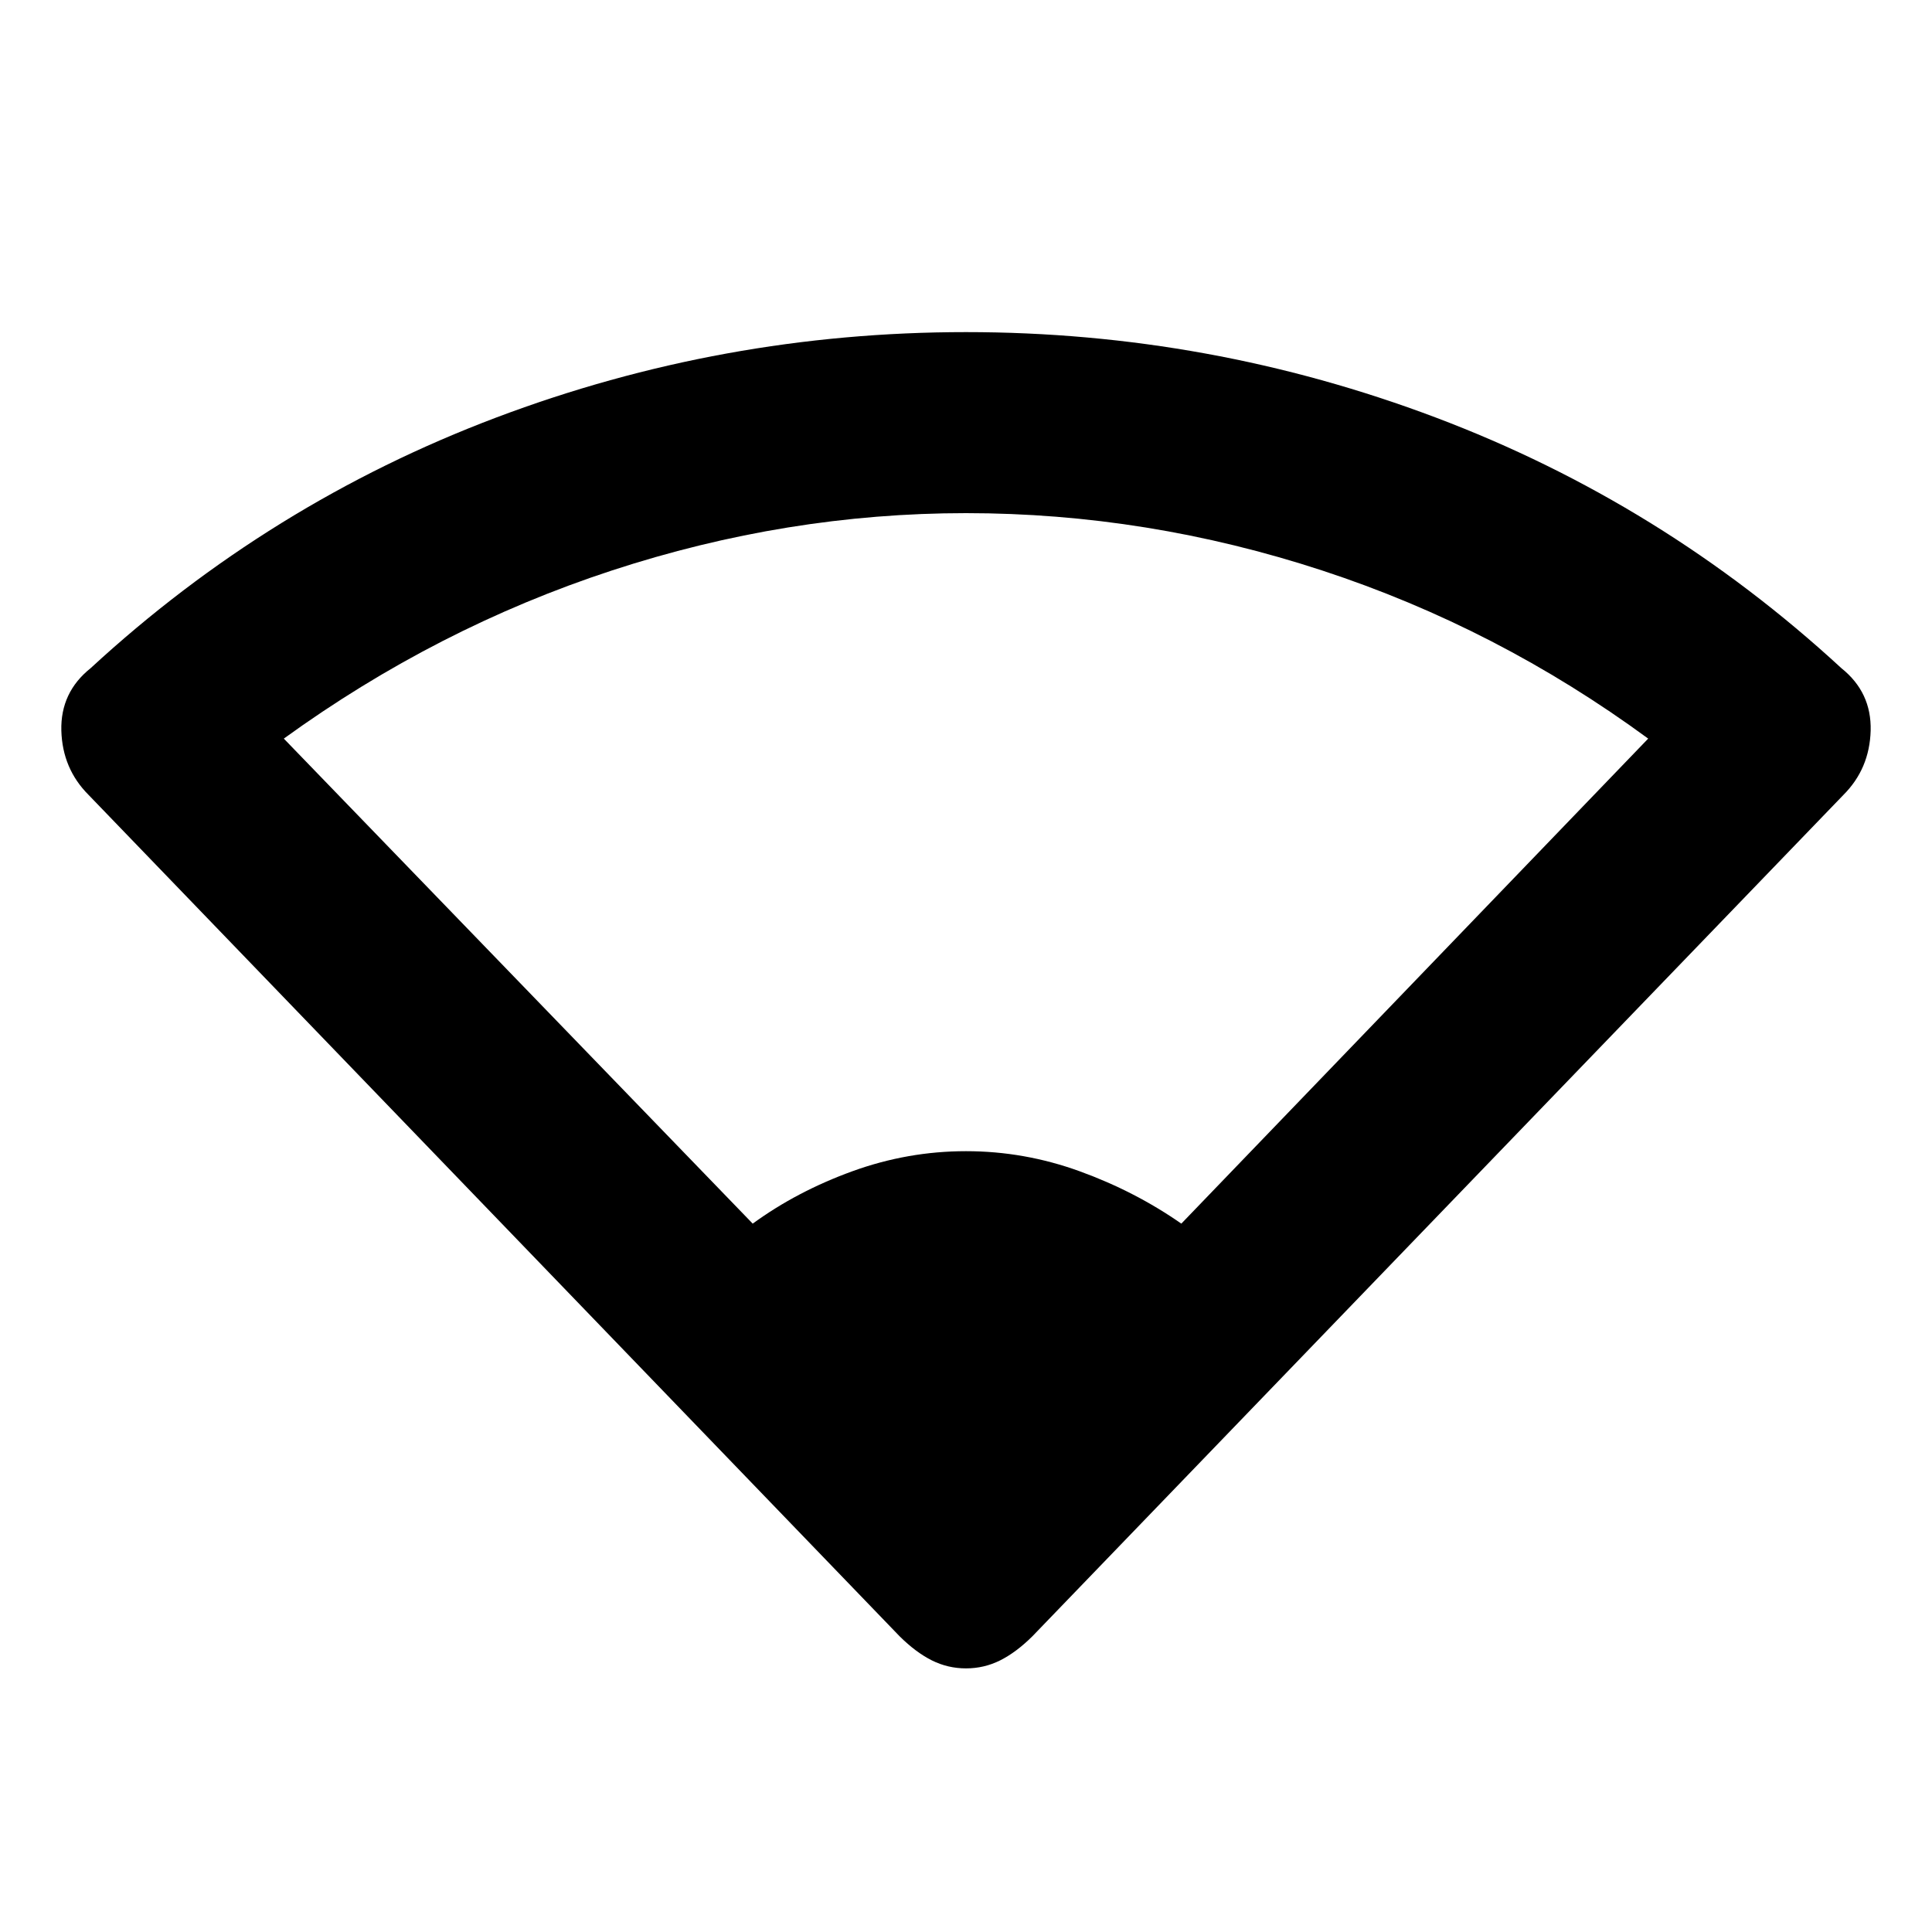 <svg xmlns="http://www.w3.org/2000/svg" height="20" width="20"><path d="M7.792 12.667q.458-.334 1.031-.542.573-.208 1.177-.208.604 0 1.177.208.573.208 1.052.542l4.833-5.021Q15.5 6.5 13.688 5.906 11.875 5.312 10 5.312q-1.854 0-3.667.594-1.812.594-3.395 1.74ZM10 17.271q-.188 0-.354-.083-.167-.084-.334-.25L.917 8.229q-.271-.271-.282-.666-.01-.396.303-.646 1.854-1.709 4.197-2.594Q7.479 3.438 10 3.438q2.521 0 4.865.885 2.343.885 4.197 2.594.313.25.303.646-.011.395-.282.666l-8.395 8.709q-.167.166-.334.25-.166.083-.354.083Z"/></svg>